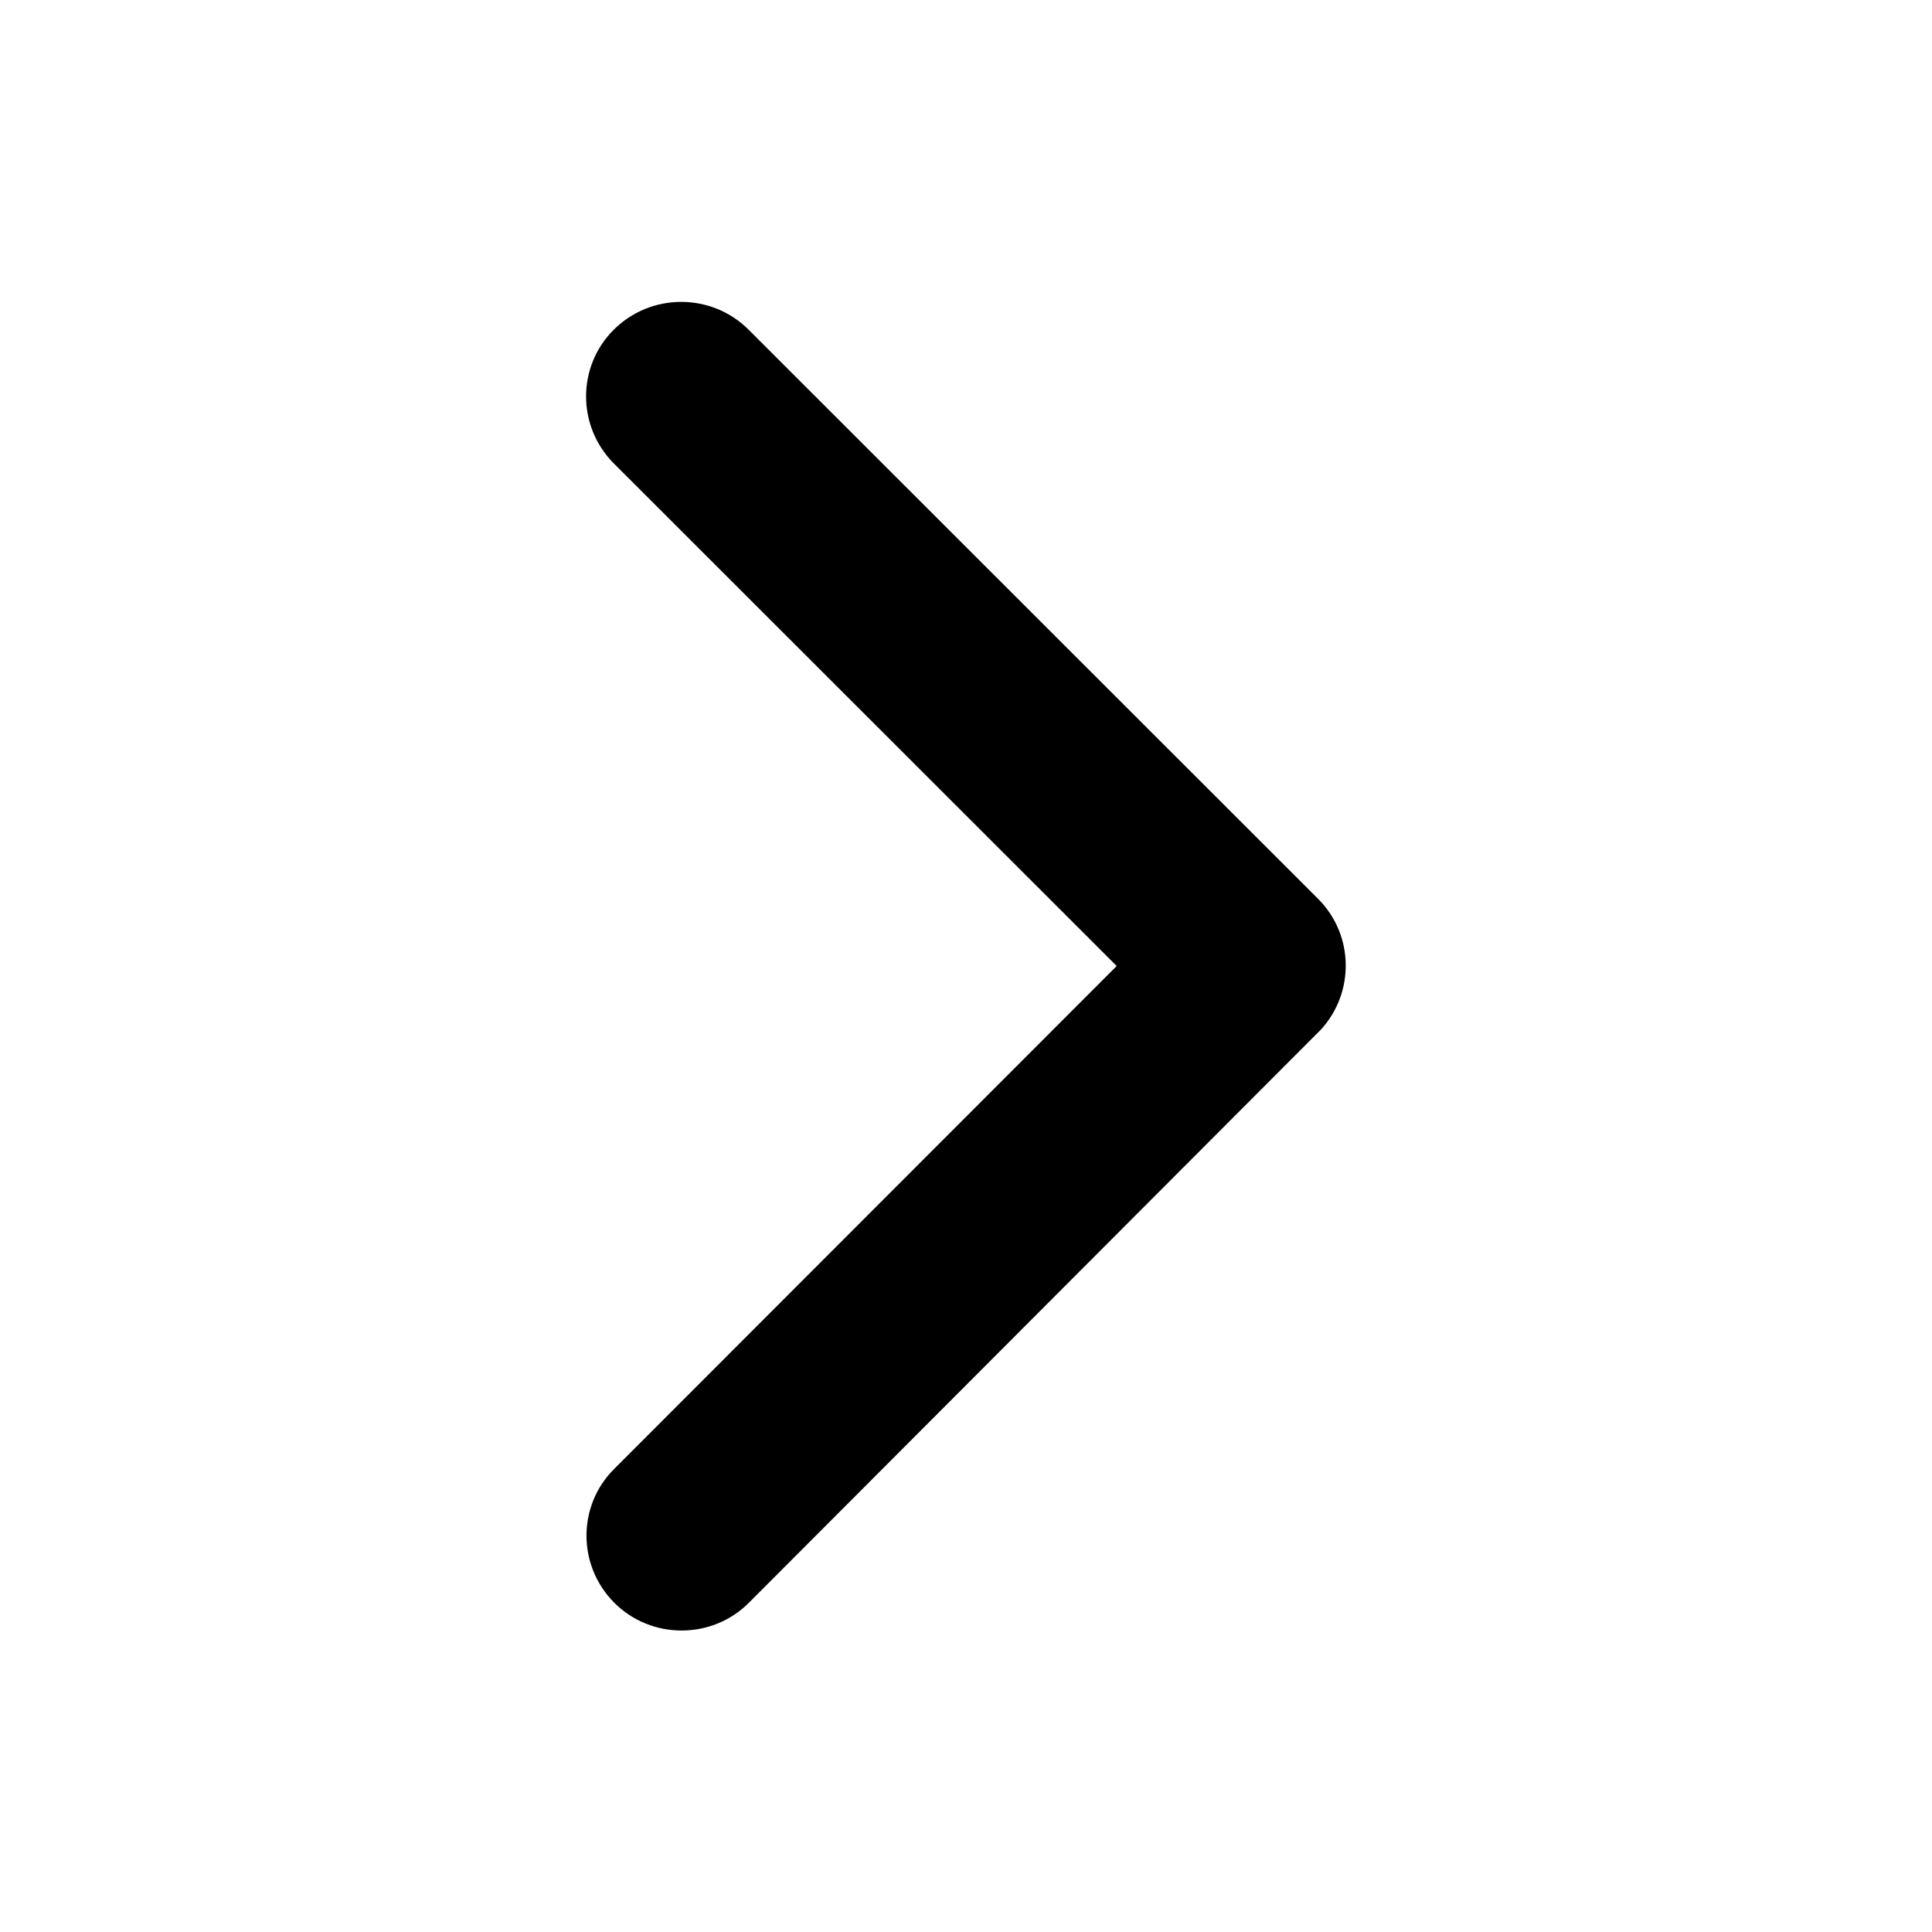 <svg width="100%" height="100%" viewBox="0 0 24 24" fill="none" xmlns="http://www.w3.org/2000/svg">
<path d="M13.872 12L7.627 5.759C7.165 5.297 7.165 4.55 7.627 4.093C8.089 3.636 8.836 3.636 9.297 4.093L16.373 11.165C16.821 11.612 16.831 12.329 16.408 12.791L9.302 19.911C9.071 20.142 8.767 20.255 8.467 20.255C8.167 20.255 7.863 20.142 7.632 19.911C7.17 19.449 7.17 18.702 7.632 18.245L13.872 12Z" fill="currentColor"/>
</svg>
